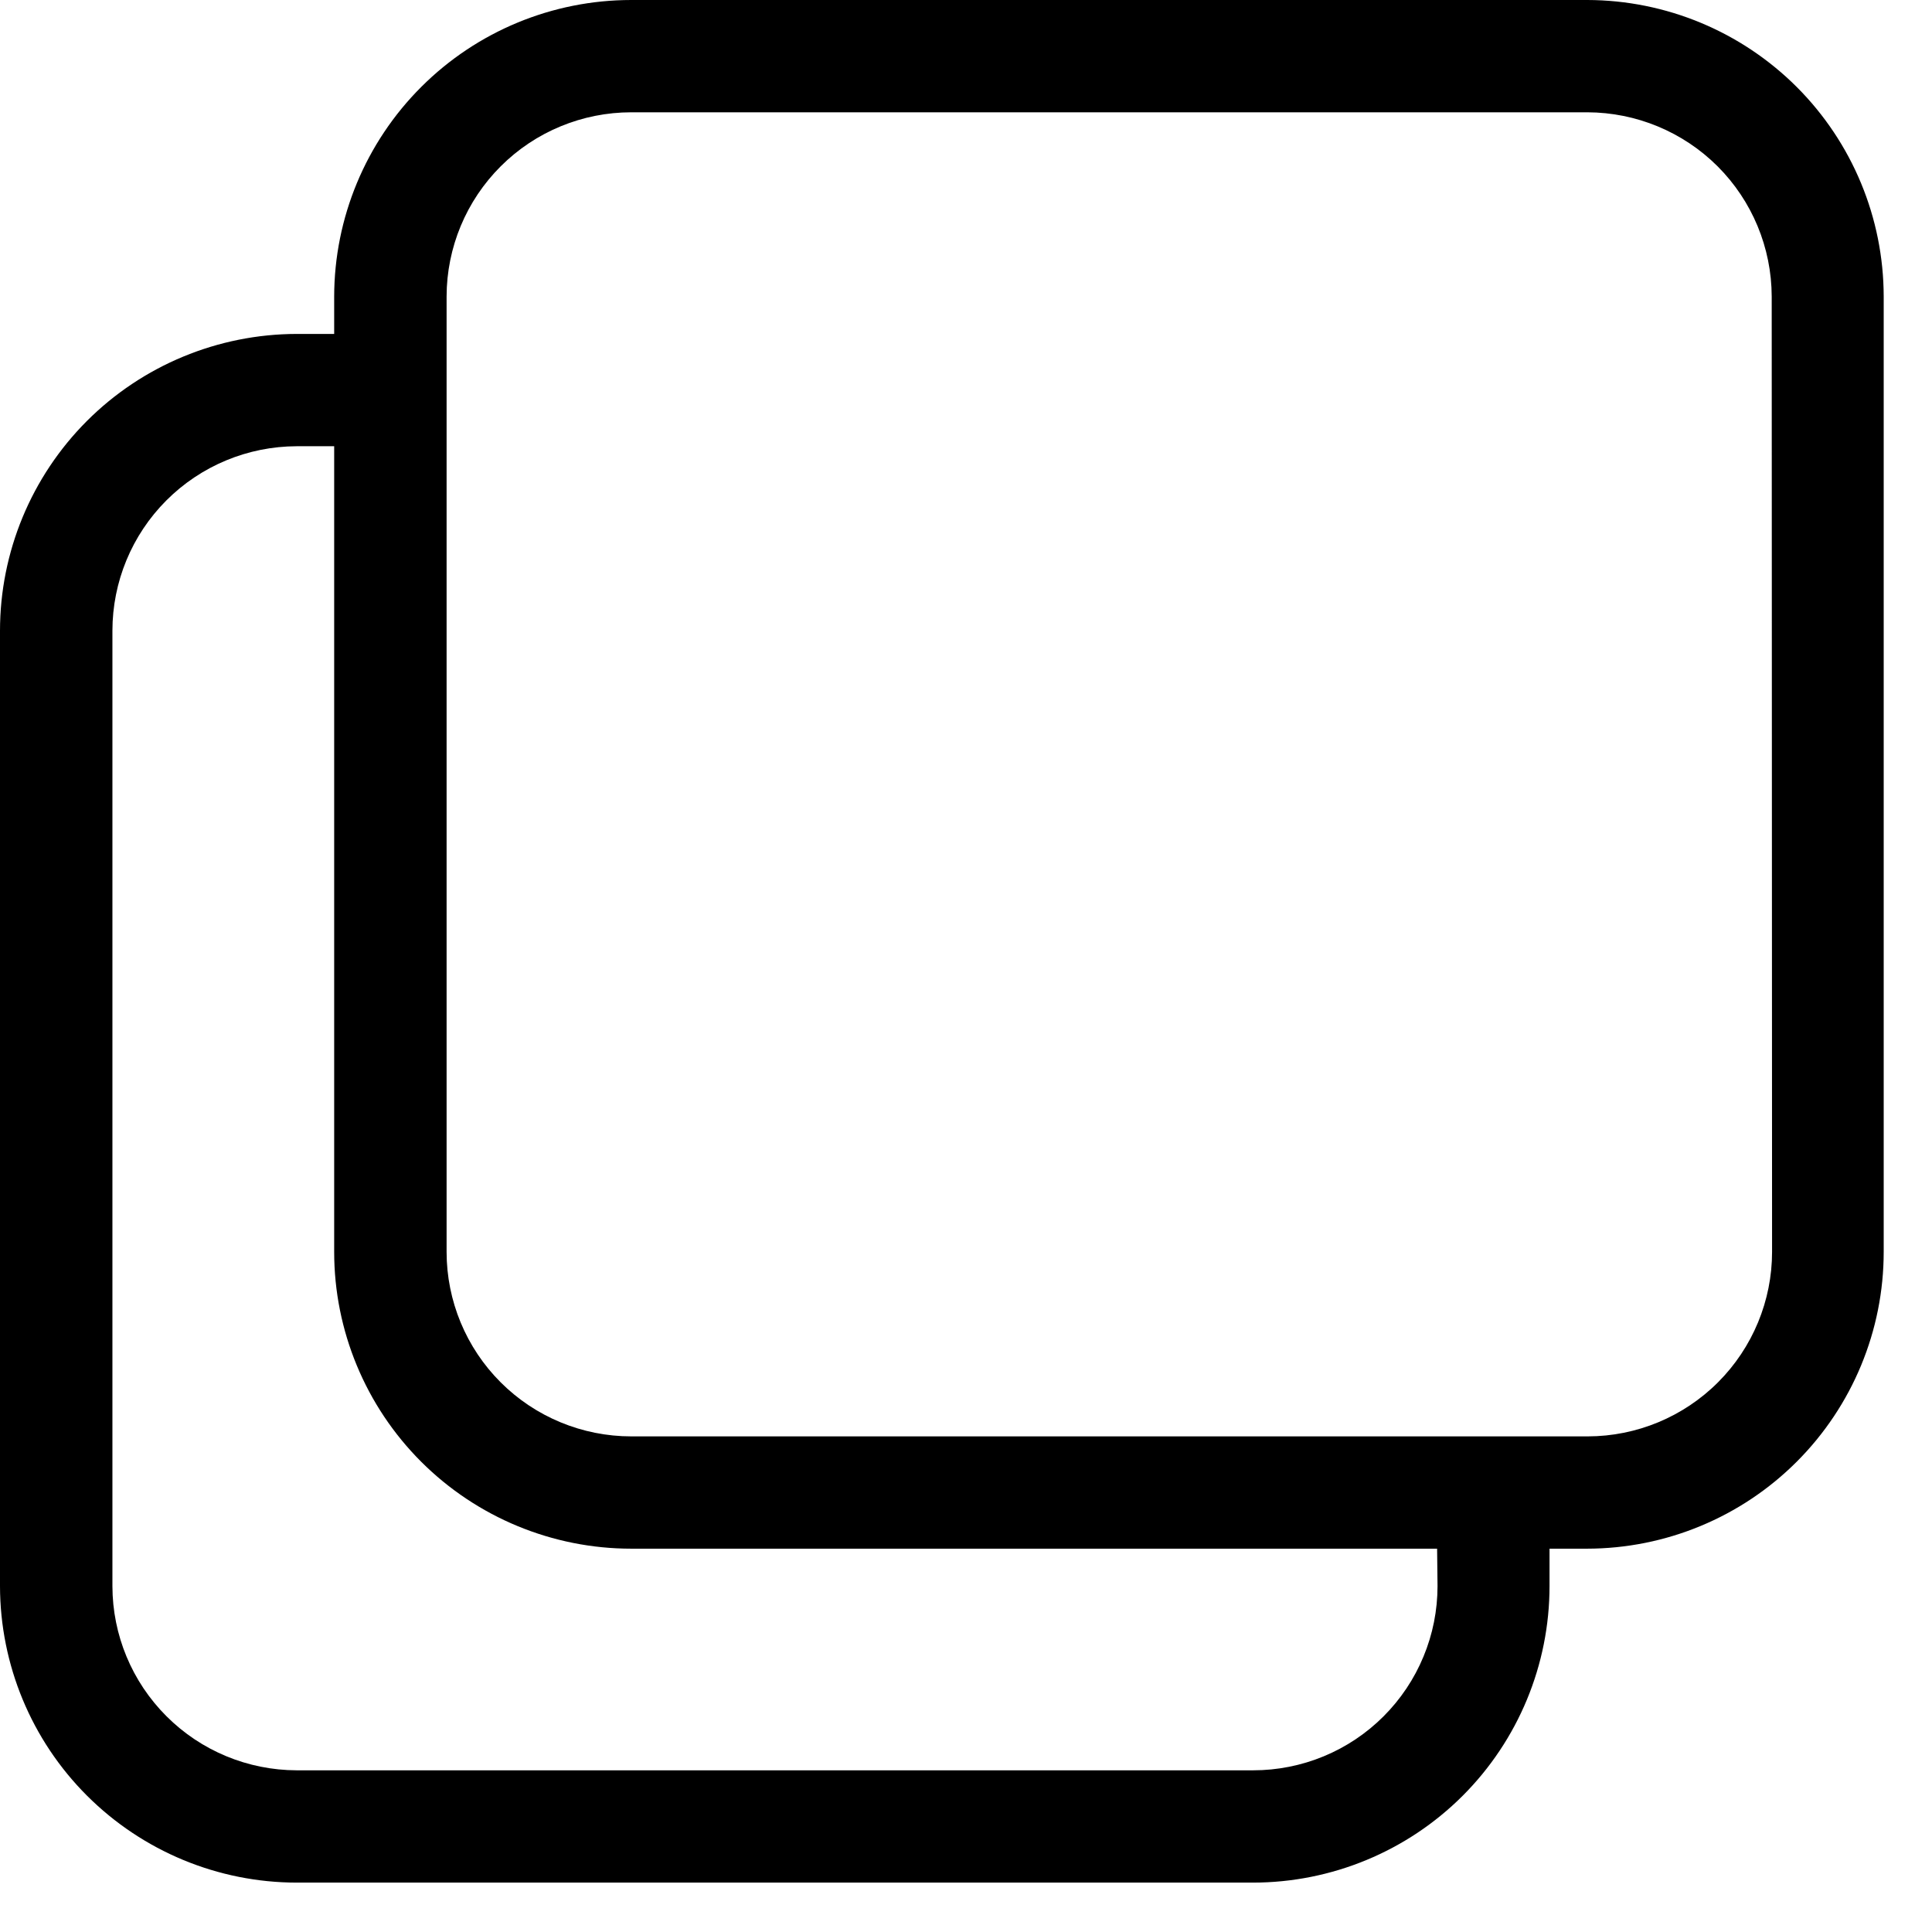 <svg width="32" height="32" viewBox="0 0 32 32" xmlns="http://www.w3.org/2000/svg">
<path d="M26.292 0H10.456C9.152 -1.03601e-06 7.901 0.517 6.979 1.438C6.056 2.359 5.537 3.608 5.535 4.911V5.531H4.915C3.611 5.533 2.361 6.051 1.439 6.973C0.518 7.895 -1.03681e-06 9.145 0 10.448V26.271C0.002 27.573 0.52 28.822 1.441 29.742C2.363 30.663 3.612 31.181 4.915 31.182H20.75C22.054 31.182 23.304 30.665 24.226 29.744C25.147 28.823 25.665 27.574 25.665 26.271V25.651H26.285C27.59 25.65 28.84 25.131 29.761 24.209C30.682 23.287 31.2 22.038 31.2 20.735V4.911C31.198 3.61 30.681 2.363 29.761 1.442C28.841 0.522 27.593 0.003 26.292 0ZM23.81 26.271C23.81 26.672 23.731 27.069 23.577 27.439C23.424 27.809 23.199 28.145 22.915 28.429C22.632 28.712 22.295 28.937 21.925 29.09C21.555 29.243 21.157 29.322 20.757 29.322H4.915C4.105 29.32 3.33 28.999 2.758 28.427C2.185 27.855 1.863 27.08 1.862 26.271V10.448C1.862 9.638 2.183 8.862 2.755 8.289C3.328 7.715 4.104 7.393 4.915 7.391H5.535V20.735C5.535 22.039 6.054 23.289 6.976 24.211C7.899 25.133 9.151 25.651 10.456 25.651H23.803L23.81 26.271ZM29.351 20.735C29.351 21.544 29.029 22.321 28.457 22.894C27.885 23.467 27.108 23.79 26.298 23.791H10.456C9.645 23.791 8.866 23.469 8.293 22.896C7.719 22.323 7.397 21.545 7.397 20.735V4.911C7.398 4.101 7.721 3.325 8.295 2.753C8.868 2.181 9.646 1.86 10.456 1.86H26.292C27.101 1.862 27.877 2.184 28.449 2.755C29.021 3.327 29.343 4.102 29.345 4.911L29.351 20.735Z"/>
</svg>
